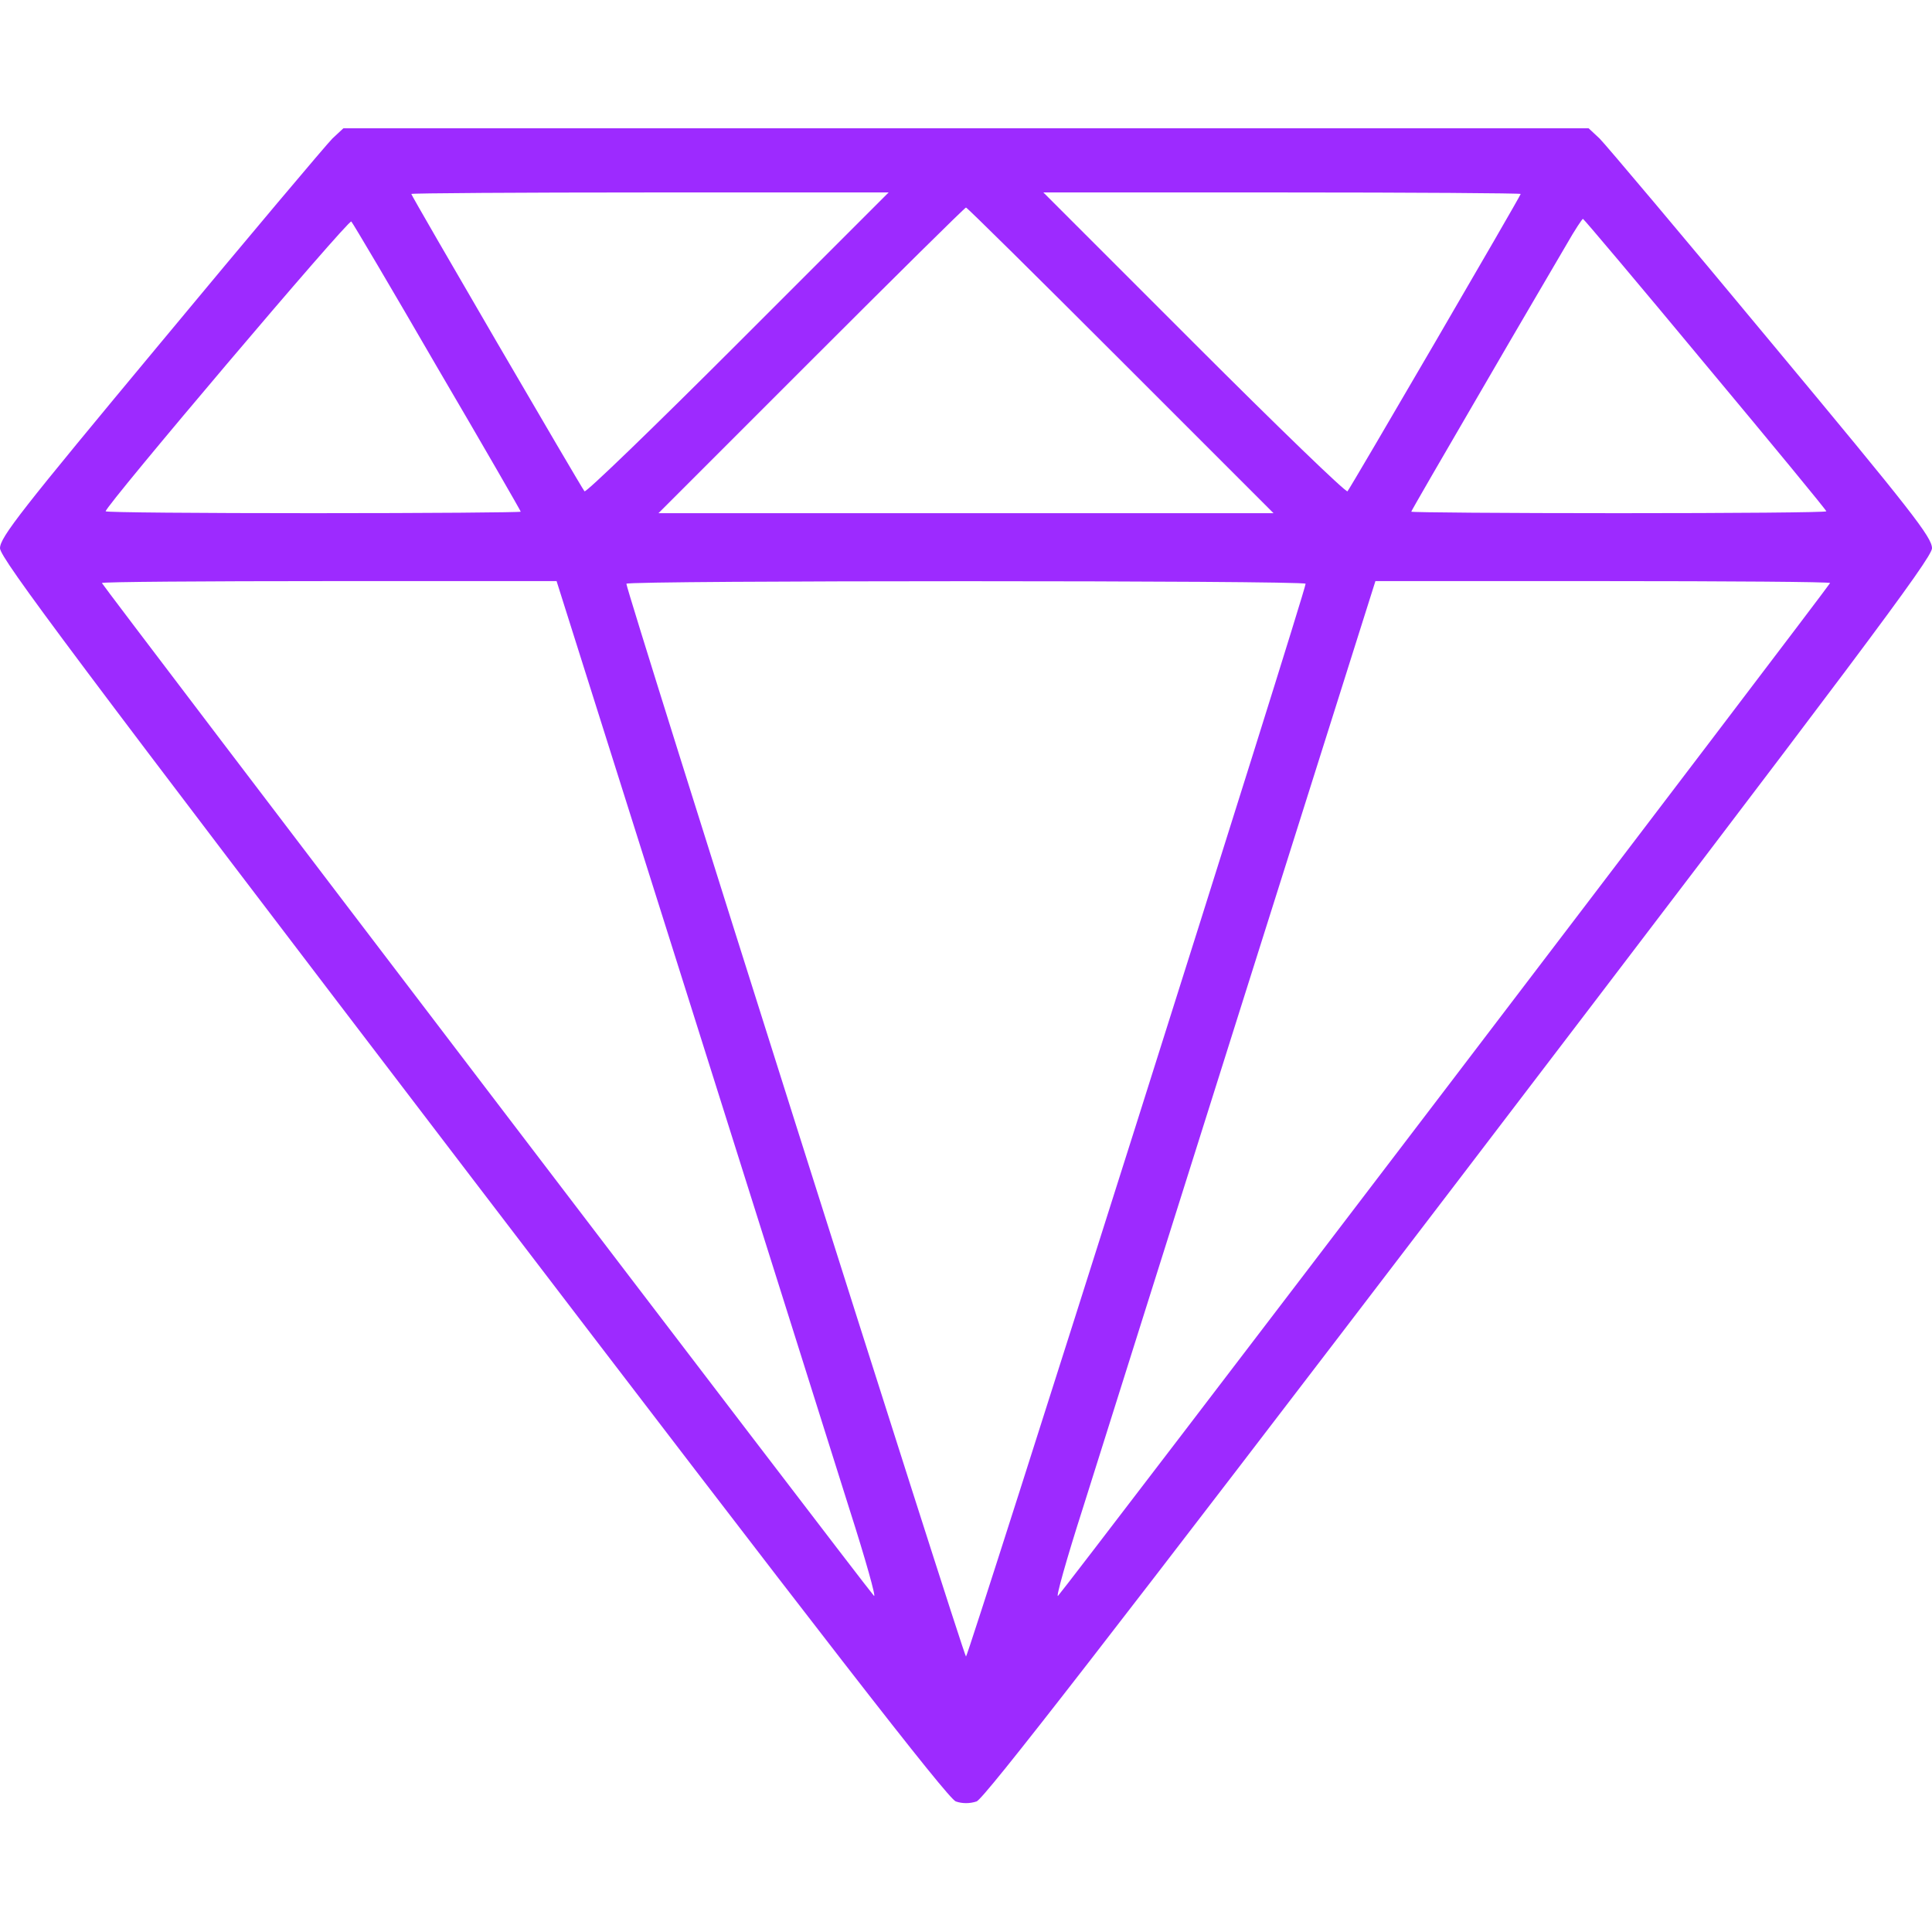 <?xml version="1.0" standalone="no"?>
<!DOCTYPE svg PUBLIC "-//W3C//DTD SVG 20010904//EN"
 "http://www.w3.org/TR/2001/REC-SVG-20010904/DTD/svg10.dtd">
<svg version="1.0" xmlns="http://www.w3.org/2000/svg"
 width="512pt" height="512pt" viewBox="0 0 512 512"
 preserveAspectRatio="xMidYMid meet">

<g transform="translate(0,512) scale(0.1,-0.1)"
fill="#9d2aff" stroke="none">
<path d="M881 4753 c-16 -16 -221 -259 -455 -541 -371 -446 -426 -516 -426
-545 1 -27 194 -285 1253 -1672 927 -1214 1259 -1642 1280 -1649 17 -6 37 -6
55 0 20 7 350 432 1279 1649 1057 1385 1252 1645 1253 1672 0 29 -54 98 -426
545 -234 282 -439 525 -455 541 l-29 27 -1650 0 -1650 0 -29 -27z m1074 -543
c-220 -220 -402 -396 -406 -392 -8 9 -459 783 -459 788 0 2 285 4 632 4 l633
0 -400 -400z m2075 396 c0 -5 -451 -779 -459 -788 -4 -4 -186 172 -406 392
l-400 400 633 0 c347 0 632 -2 632 -4z m-1060 -441 l405 -405 -815 0 -815 0
405 405 c223 223 407 405 410 405 3 0 187 -182 410 -405z m-1811 -19 c122
-208 221 -380 221 -382 0 -2 -247 -4 -550 -4 -302 0 -550 2 -550 5 0 15 644
775 651 768 4 -4 107 -178 228 -387z m3360 9 c177 -212 321 -387 321 -390 0
-3 -247 -5 -550 -5 -302 0 -550 2 -550 4 0 2 84 147 186 322 102 176 204 349
226 387 21 37 41 67 43 67 2 0 148 -173 324 -385z m-2694 -1683 c192 -609 384
-1217 426 -1351 43 -134 72 -238 65 -230 -22 23 -2046 2679 -2046 2684 0 3
271 5 603 5 l602 0 350 -1108z m1635 1101 c1 -17 -894 -2843 -900 -2843 -6 0
-901 2826 -900 2843 0 9 1800 9 1800 0z m1390 2 c0 -5 -2024 -2661 -2046
-2684 -7 -8 22 96 65 230 42 134 234 742 426 1351 l350 1108 603 0 c331 0 602
-2 602 -5z"/>
</g>
</svg>
